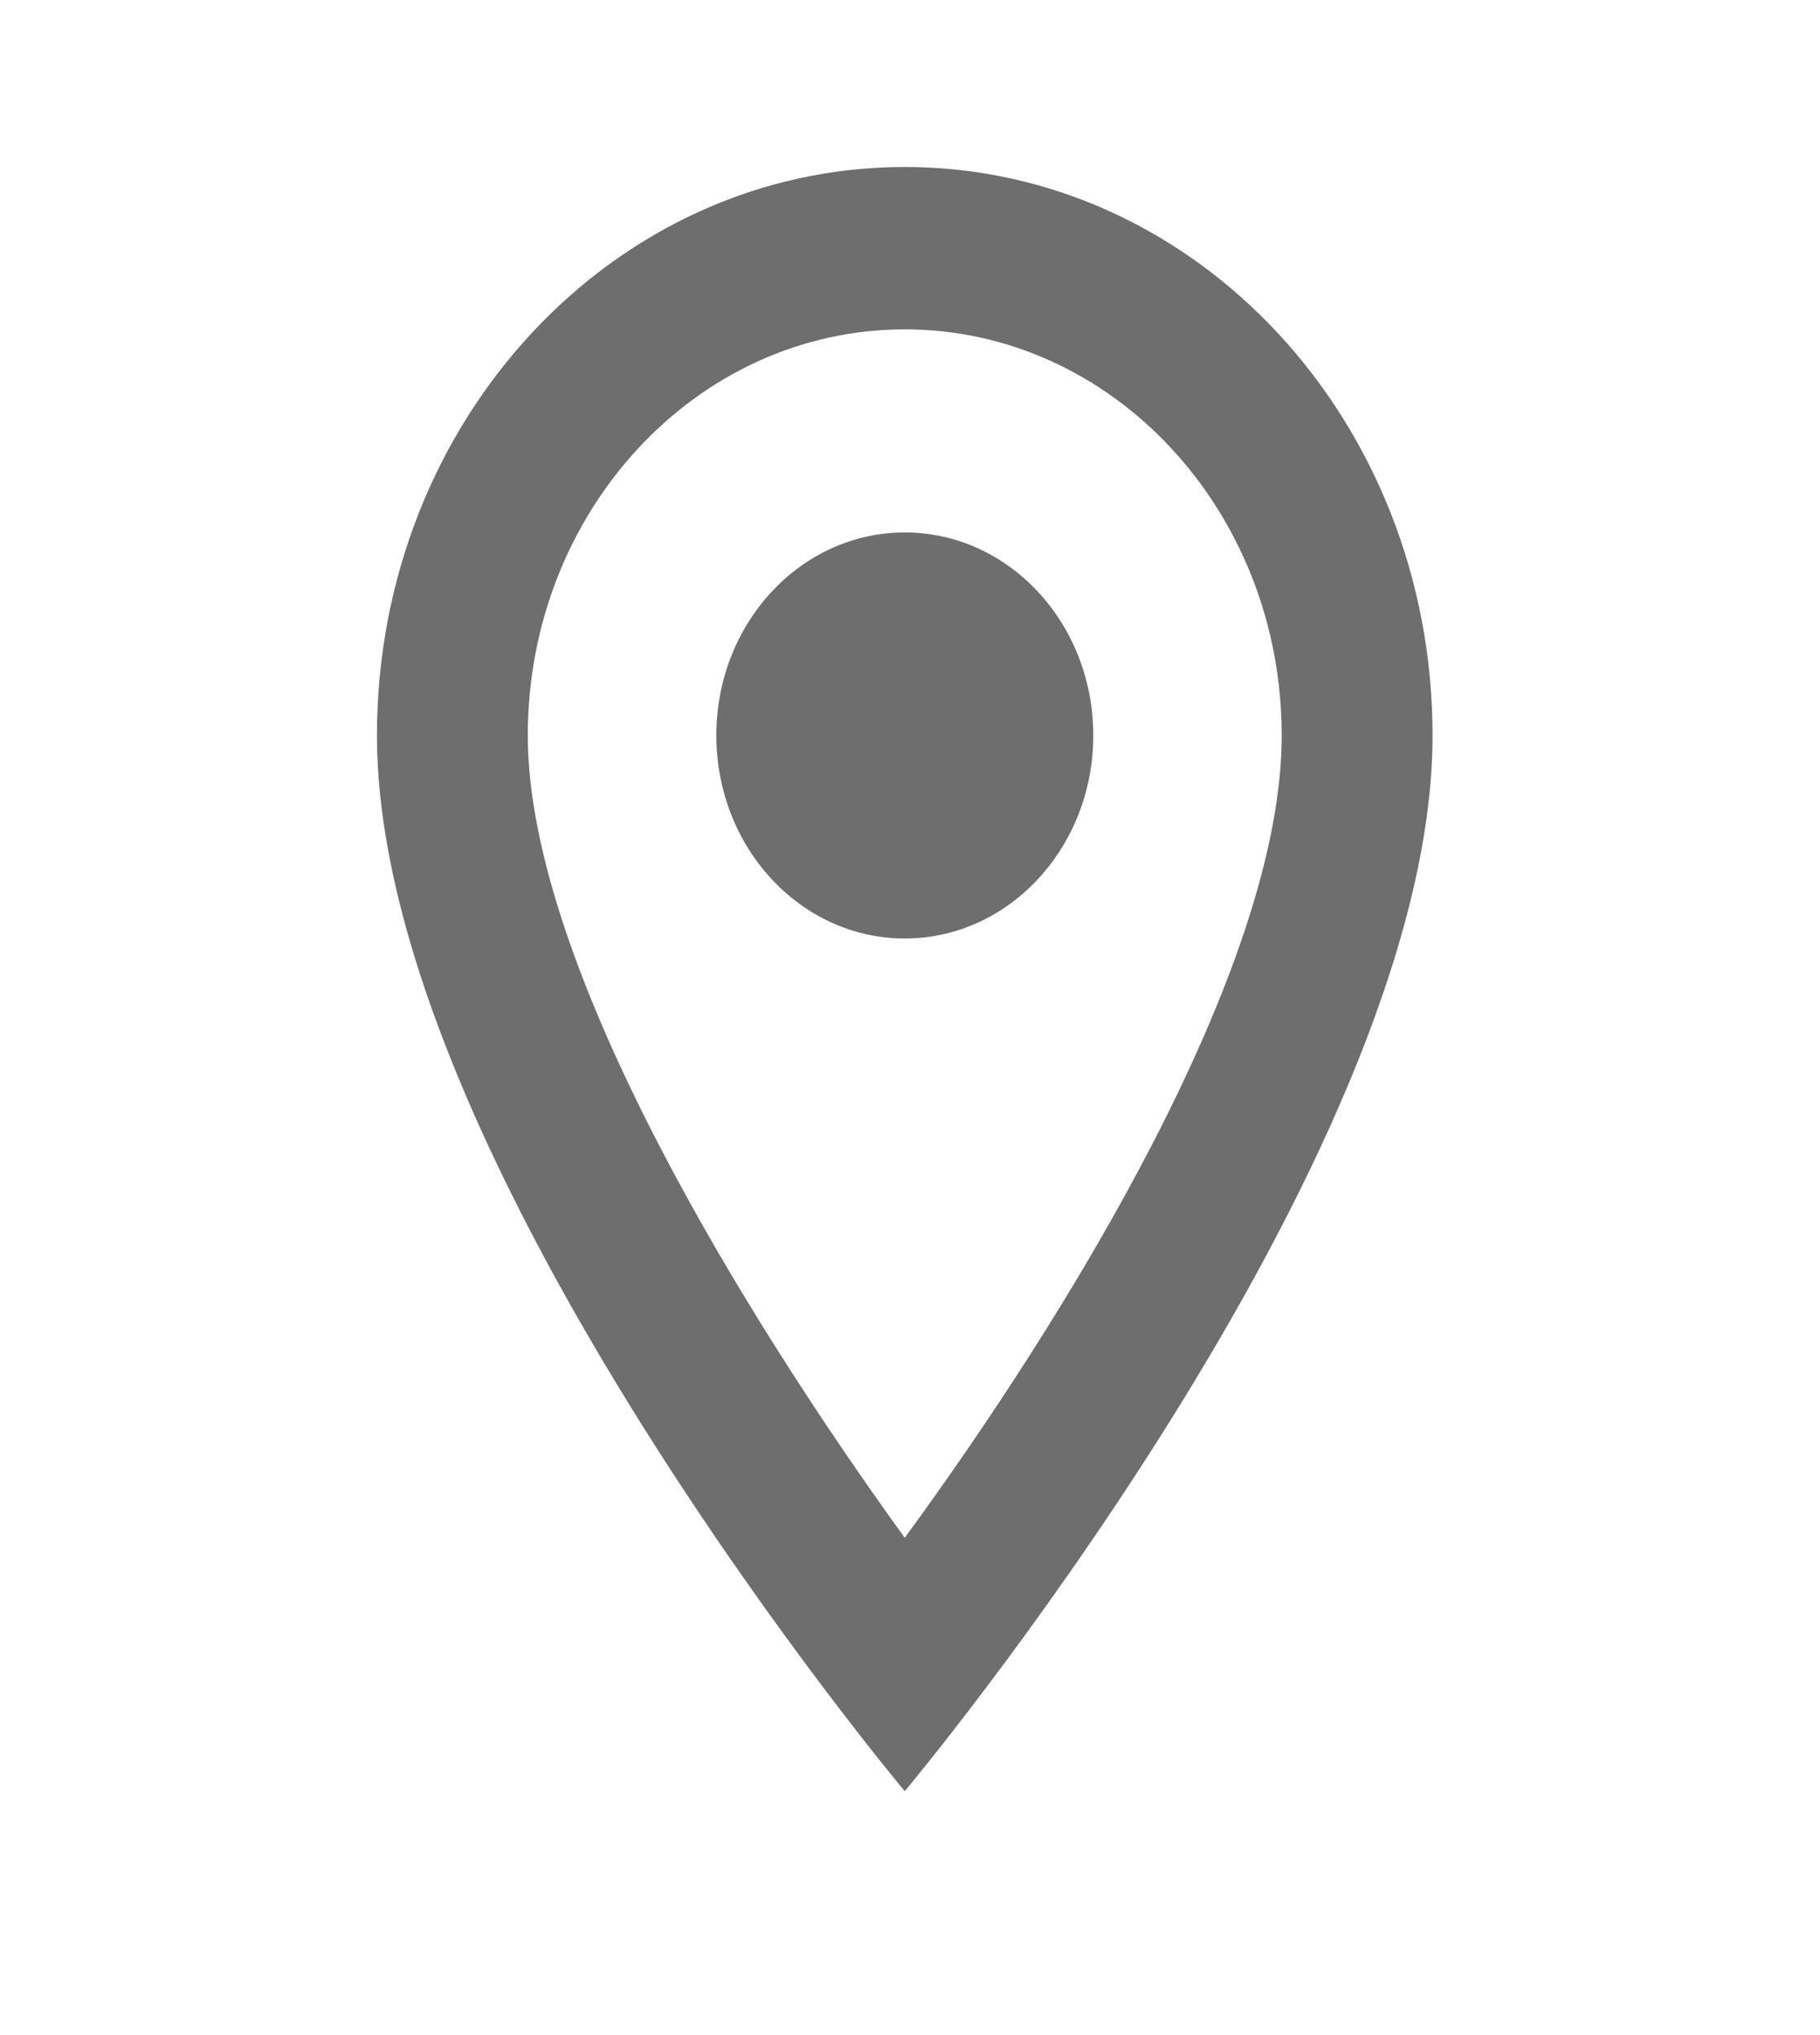 <svg width="17" height="19" viewBox="0 0 17 19" fill="none" xmlns="http://www.w3.org/2000/svg">
<path d="M8.451 1.559C5.726 1.559 3.521 3.932 3.521 6.866C3.521 10.847 8.451 16.723 8.451 16.723C8.451 16.723 13.381 10.847 13.381 6.866C13.381 3.932 11.176 1.559 8.451 1.559ZM4.93 6.866C4.93 4.773 6.507 3.075 8.451 3.075C10.395 3.075 11.972 4.773 11.972 6.866C11.972 9.05 9.944 12.318 8.451 14.357C6.986 12.333 4.93 9.027 4.93 6.866Z" fill="#6E6E6E"/>
<path d="M8.451 8.762C9.423 8.762 10.212 7.913 10.212 6.866C10.212 5.819 9.423 4.971 8.451 4.971C7.479 4.971 6.691 5.819 6.691 6.866C6.691 7.913 7.479 8.762 8.451 8.762Z" fill="#6E6E6E"/>
</svg>
